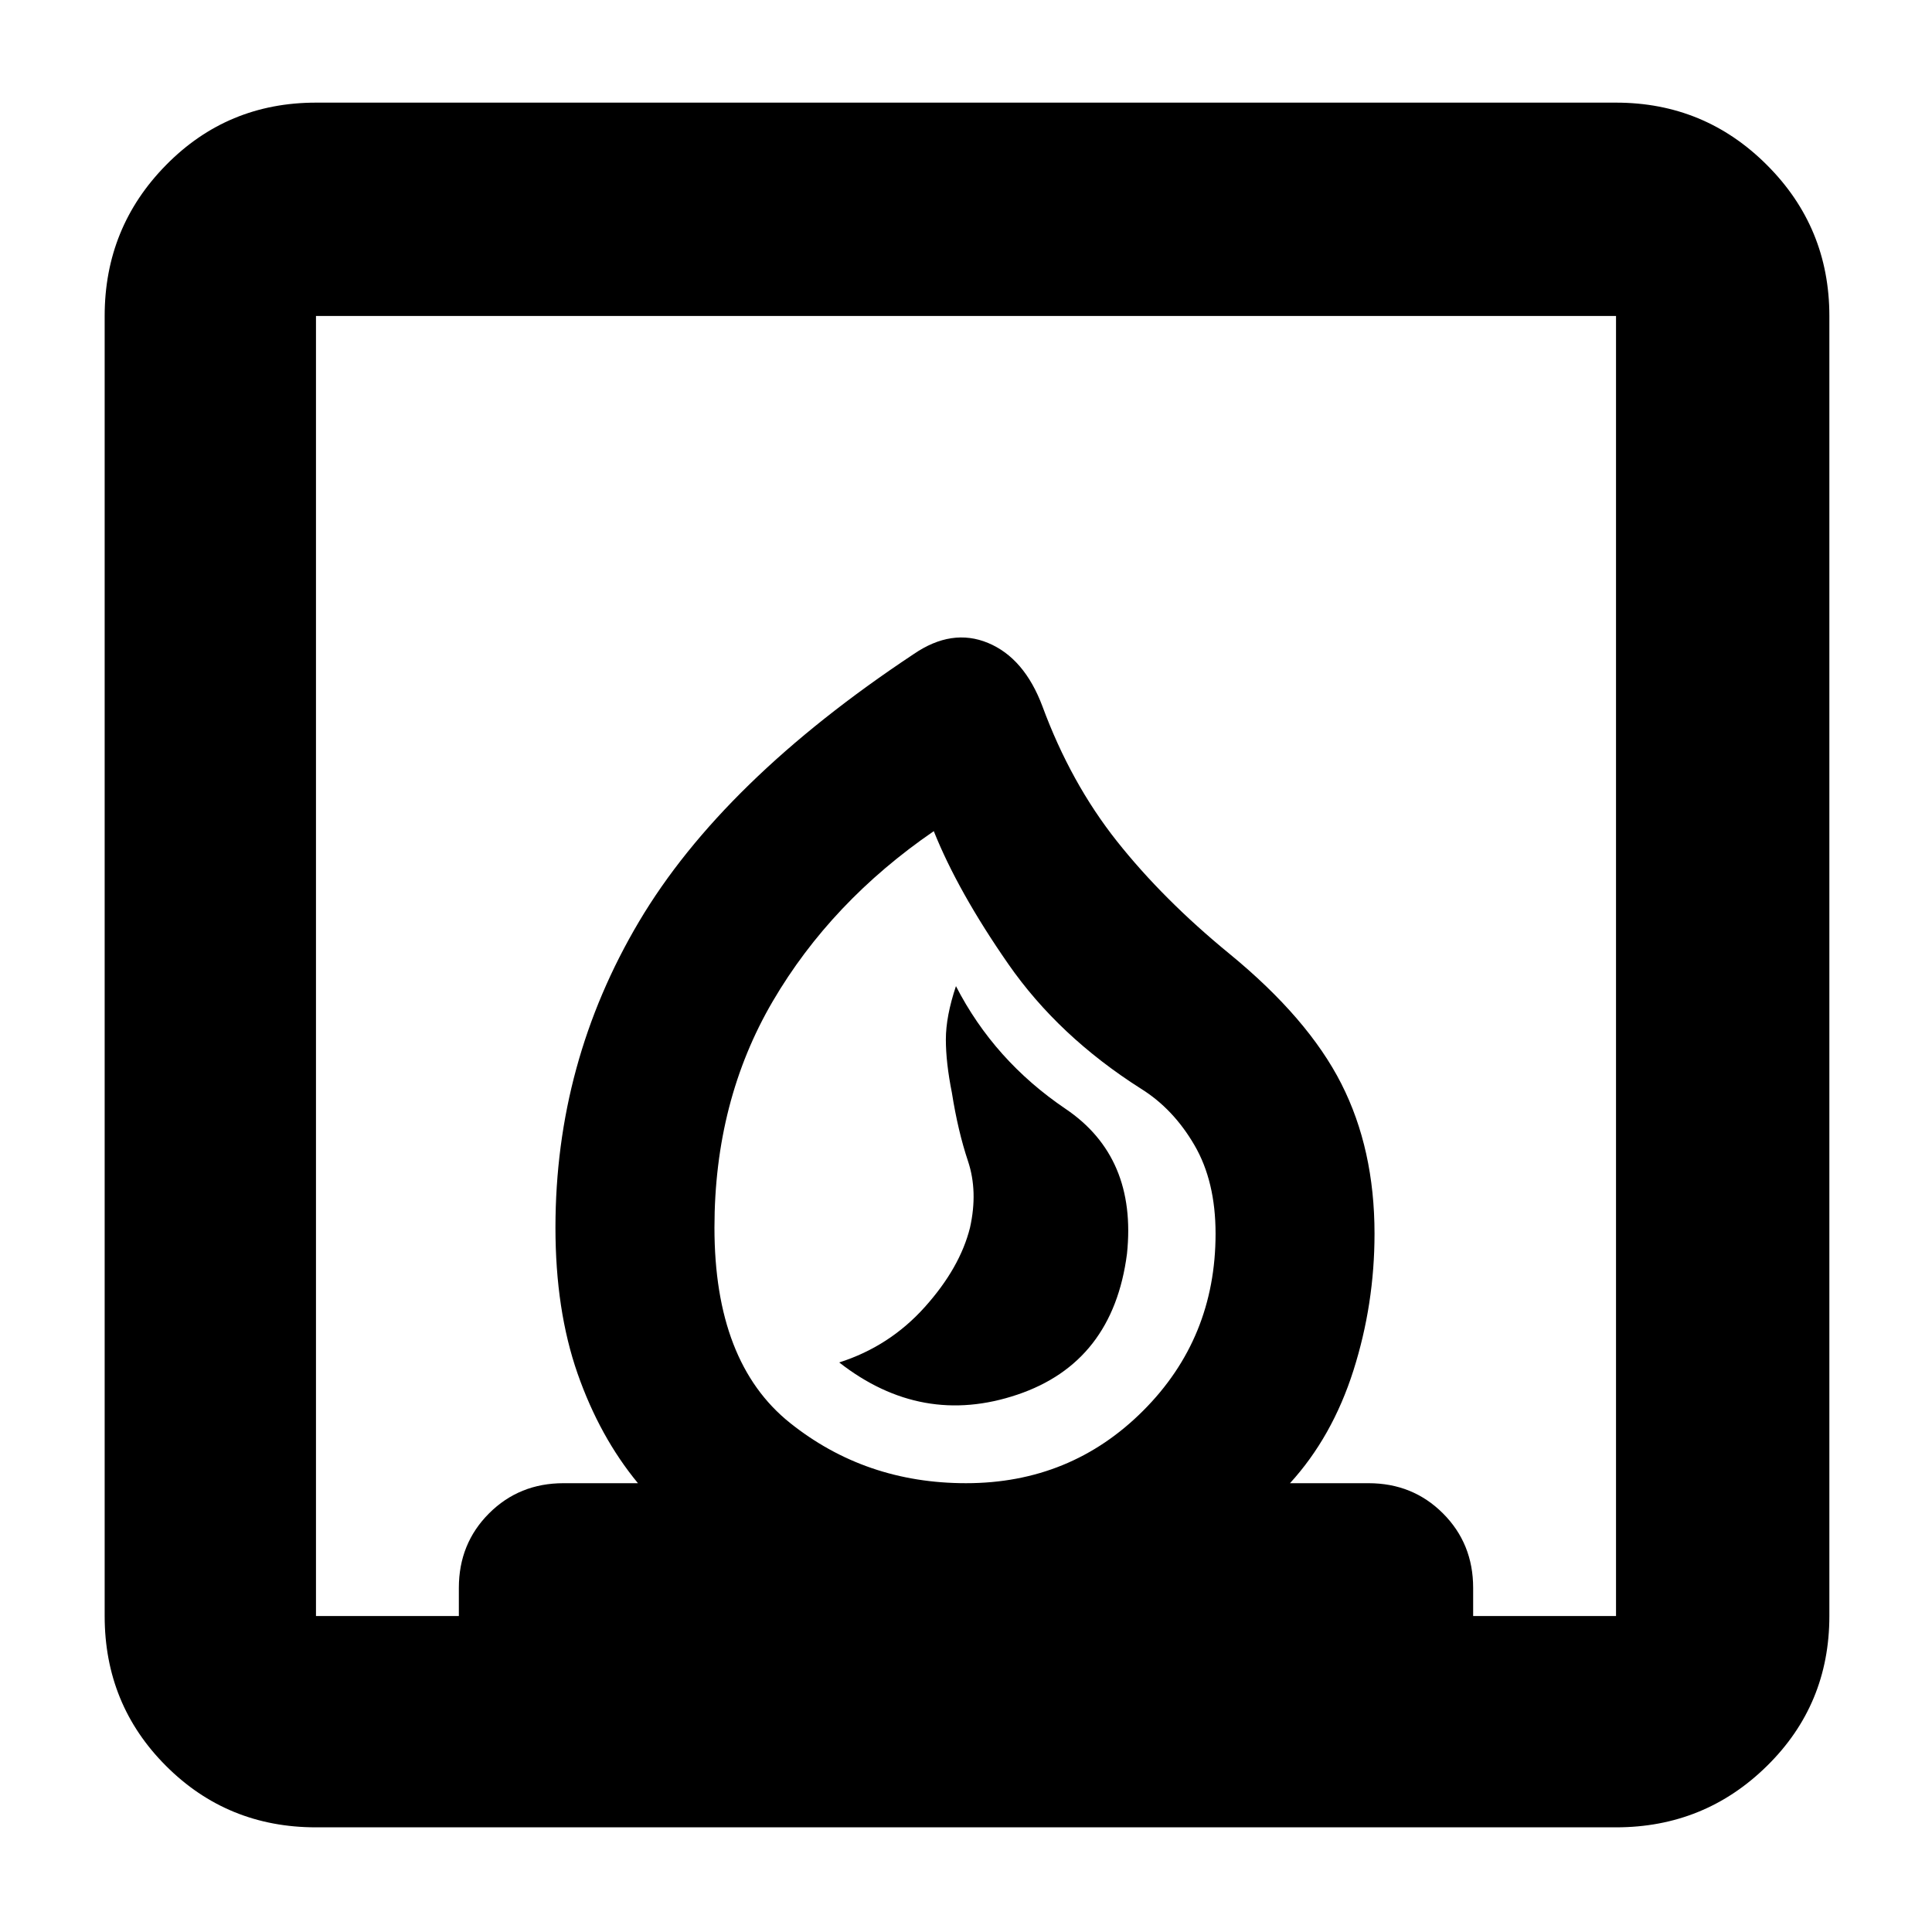 <svg xmlns="http://www.w3.org/2000/svg" height="40" width="40"><path d="M17.375 28.208Q19.083 29.542 21.062 28.875Q23.042 28.208 23.333 25.958Q23.542 23.958 22.062 22.958Q20.583 21.958 19.792 20.417Q19.583 21.042 19.583 21.521Q19.583 22 19.708 22.625Q19.833 23.417 20.042 24.042Q20.25 24.667 20.083 25.417Q19.875 26.25 19.146 27.062Q18.417 27.875 17.375 28.208ZM6.542 37.833Q4.708 37.833 3.438 36.562Q2.167 35.292 2.167 33.458V6.542Q2.167 4.708 3.438 3.417Q4.708 2.125 6.542 2.125H33.458Q35.292 2.125 36.583 3.417Q37.875 4.708 37.875 6.542V33.458Q37.875 35.292 36.583 36.562Q35.292 37.833 33.458 37.833ZM20 30.708Q22.167 30.708 23.667 29.208Q25.167 27.708 25.167 25.542Q25.167 24.458 24.729 23.708Q24.292 22.958 23.625 22.542Q21.917 21.458 20.875 19.958Q19.833 18.458 19.333 17.208Q17.208 18.667 16 20.729Q14.792 22.792 14.792 25.417Q14.792 28.208 16.354 29.458Q17.917 30.708 20 30.708ZM6.542 33.458H9.5V32.875Q9.5 31.958 10.125 31.333Q10.75 30.708 11.667 30.708H13.208Q12.417 29.75 11.958 28.438Q11.5 27.125 11.5 25.417Q11.5 22 13.229 19.083Q14.958 16.167 18.917 13.542Q19.708 13 20.458 13.312Q21.208 13.625 21.583 14.625Q22.167 16.208 23.125 17.417Q24.083 18.625 25.458 19.75Q27.083 21.083 27.771 22.438Q28.458 23.792 28.458 25.542Q28.458 27 28.021 28.375Q27.583 29.75 26.708 30.708H28.333Q29.25 30.708 29.875 31.333Q30.5 31.958 30.5 32.875V33.458H33.458V6.542H6.542ZM20 30.708Q20 30.708 20 30.708Q20 30.708 20 30.708Q20 30.708 20 30.708Q20 30.708 20 30.708Q20 30.708 20 30.708Q20 30.708 20 30.708Q20 30.708 20 30.708Q20 30.708 20 30.708Q20 30.708 20 30.708Q20 30.708 20 30.708Z"/></svg>